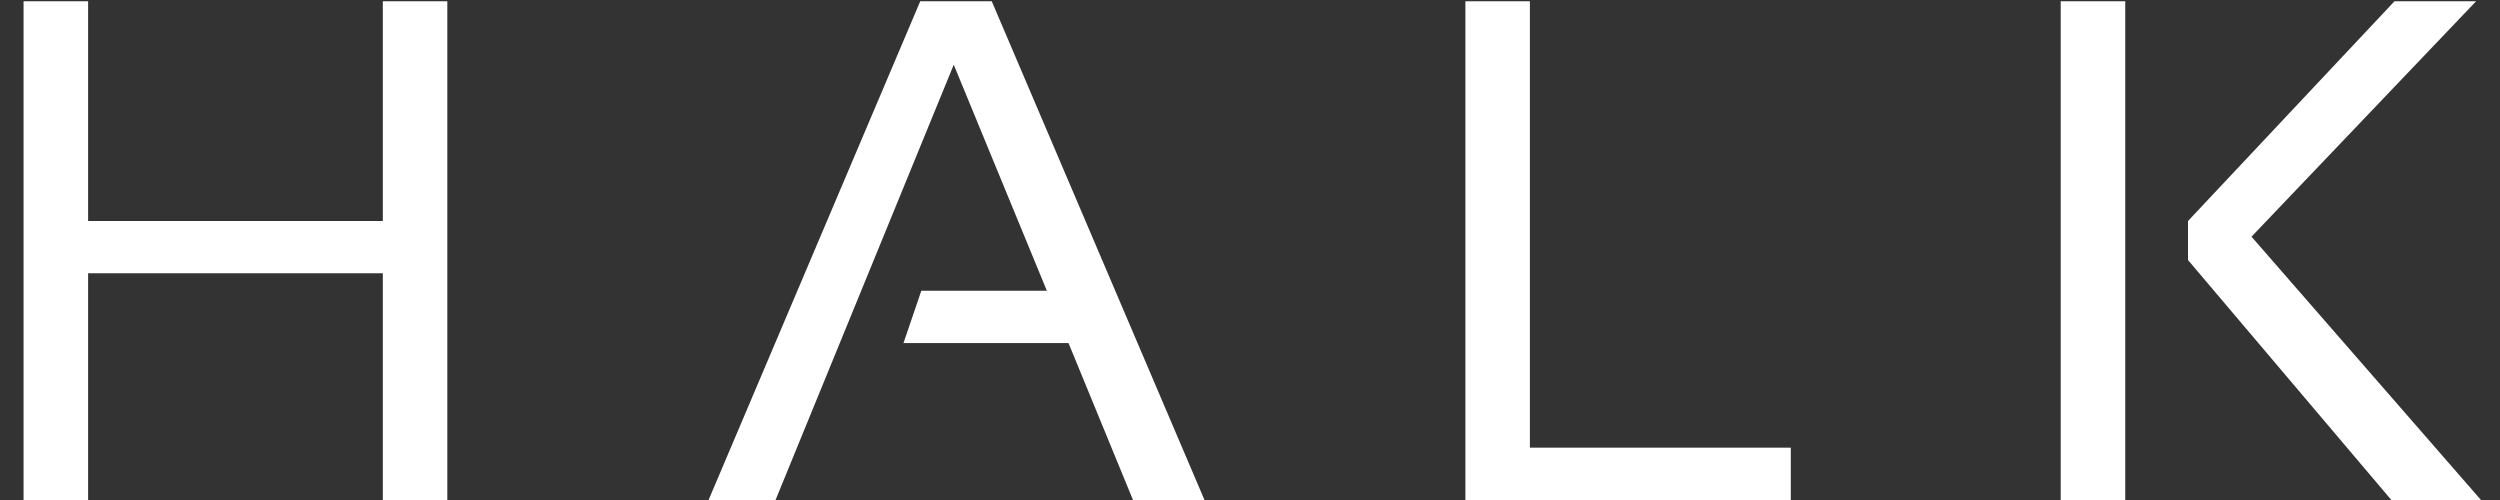 <svg width="70" height="14" viewBox="0 0 70 14" fill="none" xmlns="http://www.w3.org/2000/svg">
<rect x="0" y="0" width="70" height="14" fill="#333333" stroke="none"/>
<path d="M0.66 14V0.035H2.467V6.188H10.719V0.035H12.525V14H10.719V7.652H2.467V14H0.66ZM21.715 14H19.84L25.767 0.035H27.769L33.726 14H31.724L29.918 9.605H25.298L25.797 8.141H29.312L26.705 1.812L21.715 14ZM42.837 0.035V12.535H50.142V14H41.031V0.035H42.837ZM59.507 0.035V14H57.7V0.035H59.507ZM69.331 0.035L63.042 6.627L69.468 14H66.958L61.264 7.281V6.188L67.046 0.035H69.331Z" fill="white"/>
</svg>
